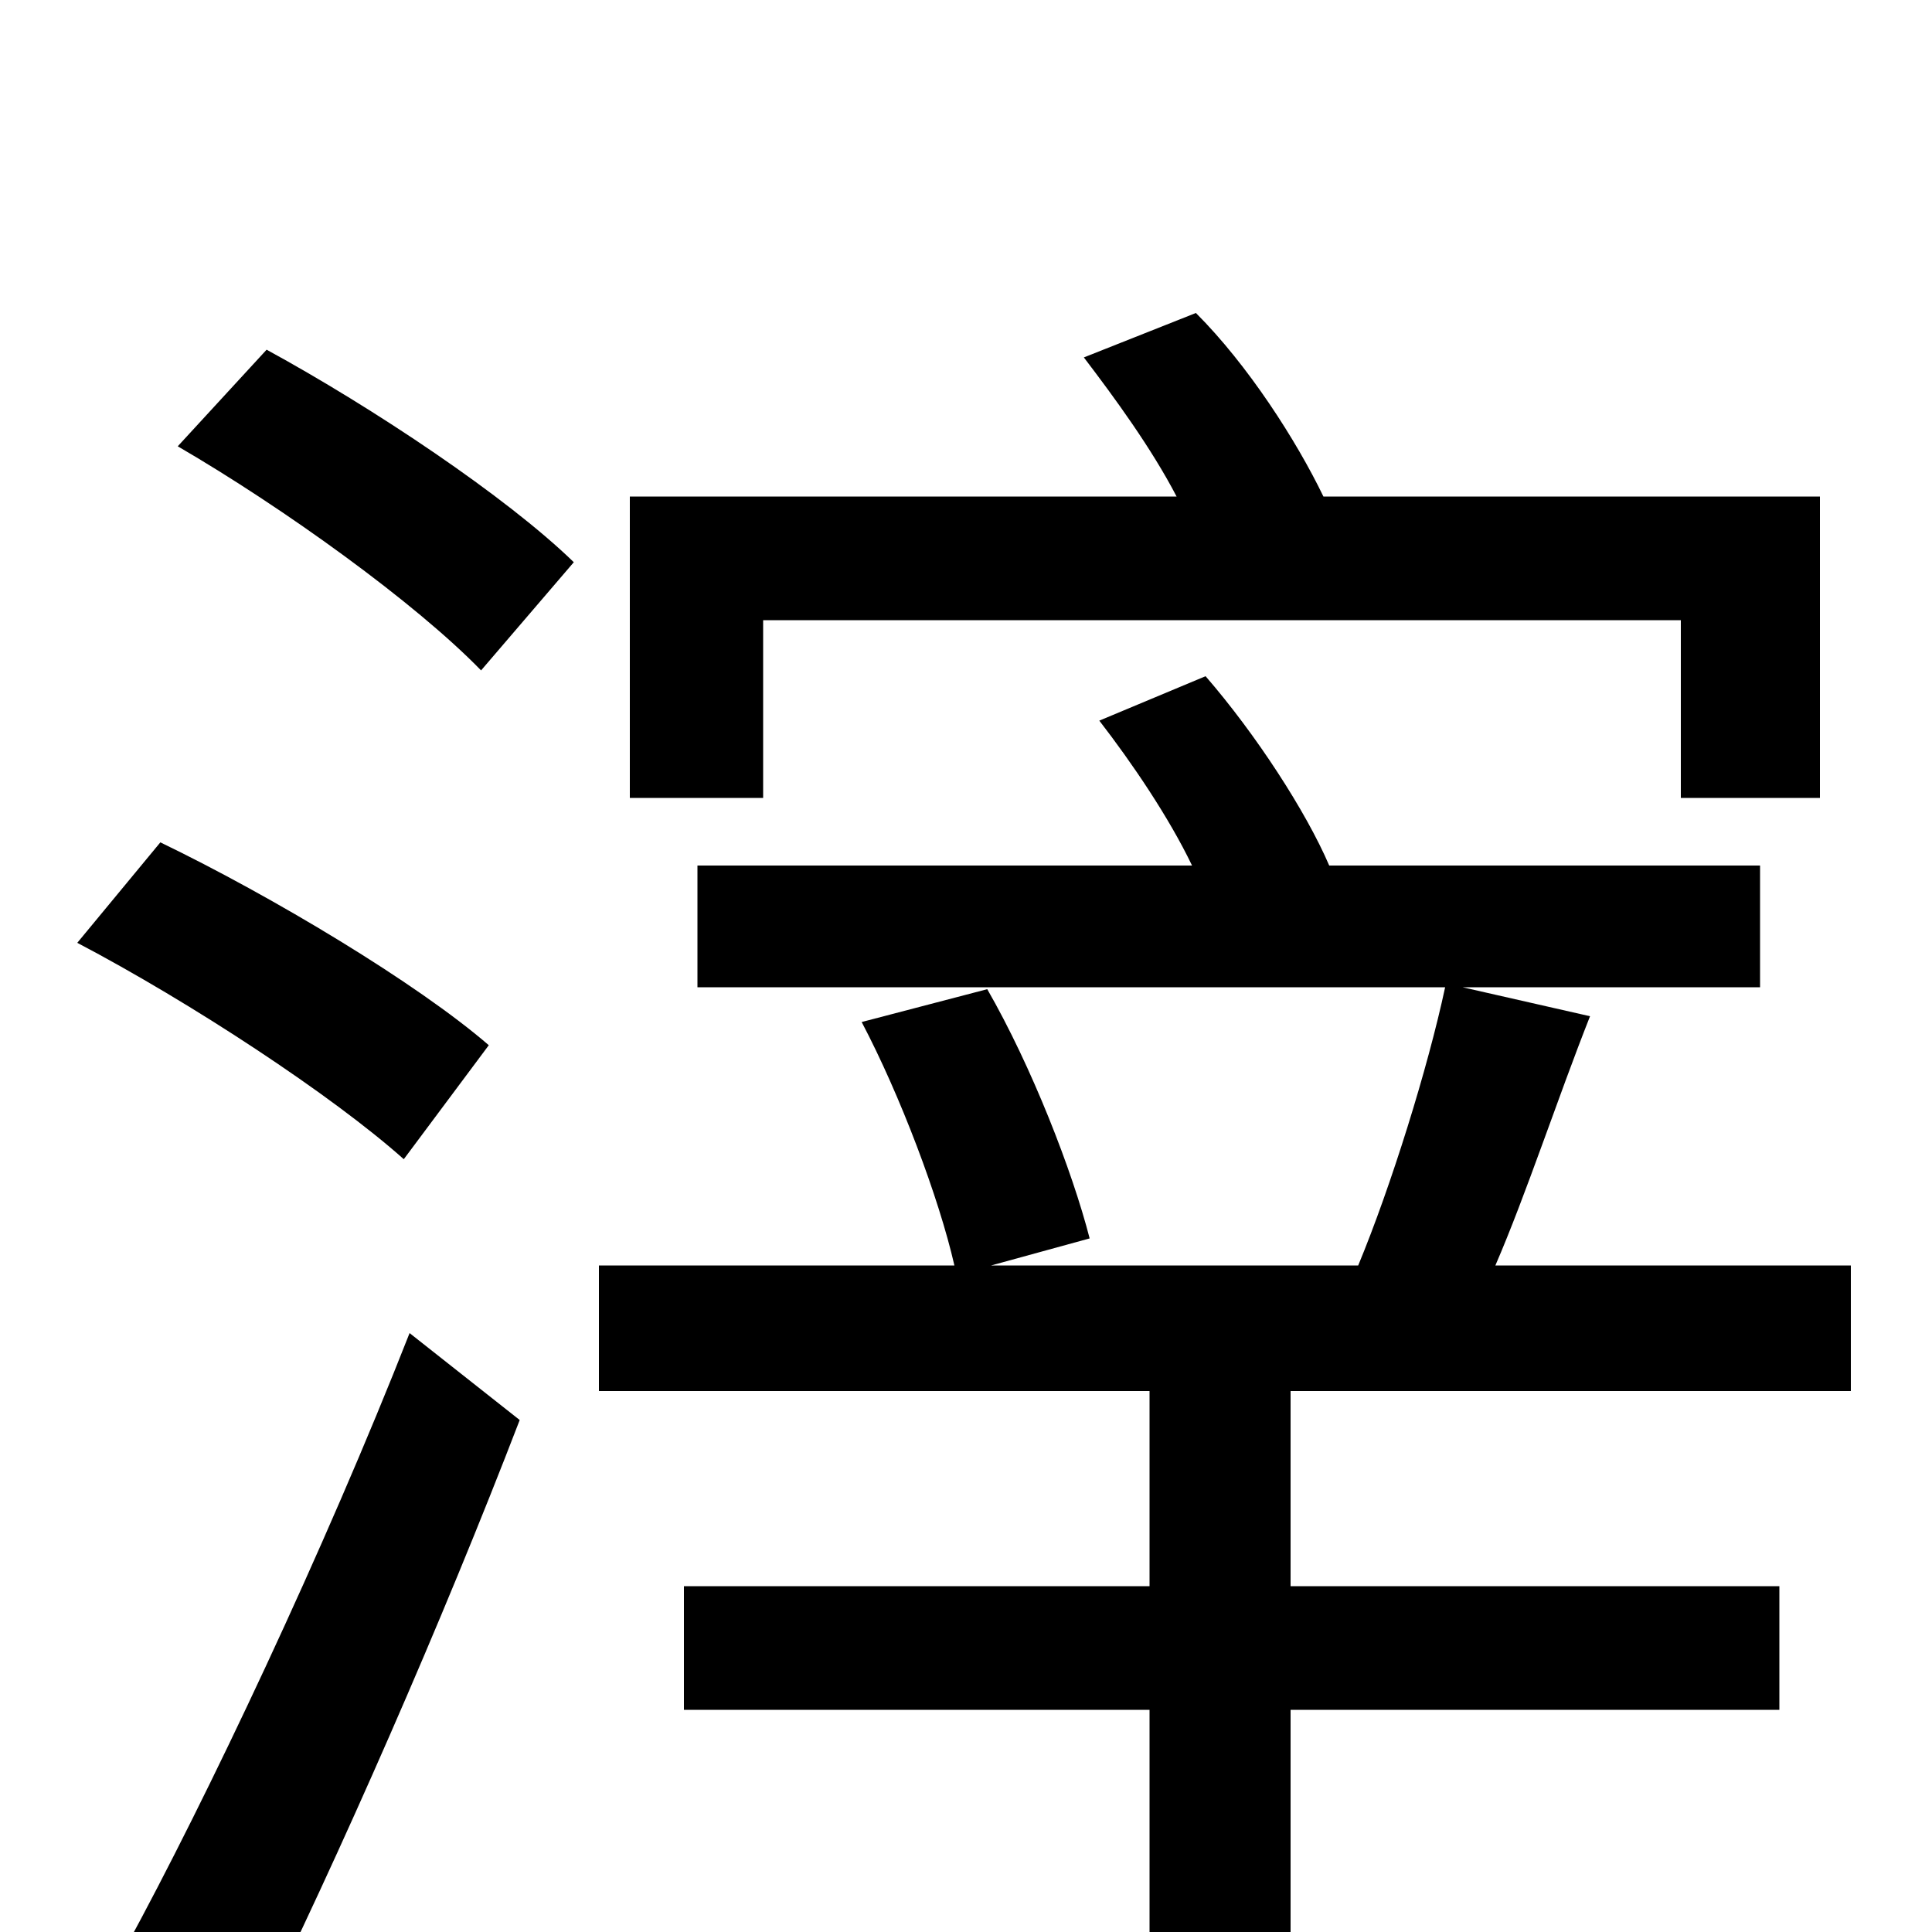 <svg xmlns="http://www.w3.org/2000/svg" viewBox="0 -1000 1000 1000">
	<path fill="#000000" d="M395 -679H870V-587H942V-743H685C671 -772 646 -811 619 -838L561 -815C577 -794 596 -768 609 -743H326V-587H395ZM253 -459C216 -491 141 -536 83 -564L40 -512C99 -481 172 -433 209 -400ZM130 53C176 -40 229 -161 269 -265L212 -310C168 -198 107 -69 65 8ZM92 -769C147 -737 215 -688 249 -653L297 -709C262 -743 193 -789 138 -819ZM958 -280V-345H774C790 -382 806 -431 823 -474L757 -489H911V-552H688C676 -580 650 -620 624 -650L569 -627C586 -605 605 -577 617 -552H361V-489H748C739 -447 720 -386 703 -345H513L564 -359C555 -394 534 -448 511 -488L446 -471C466 -433 486 -380 494 -345H310V-280H595V-179H354V-115H595V76H668V-115H921V-179H668V-280Z"/>
</svg>